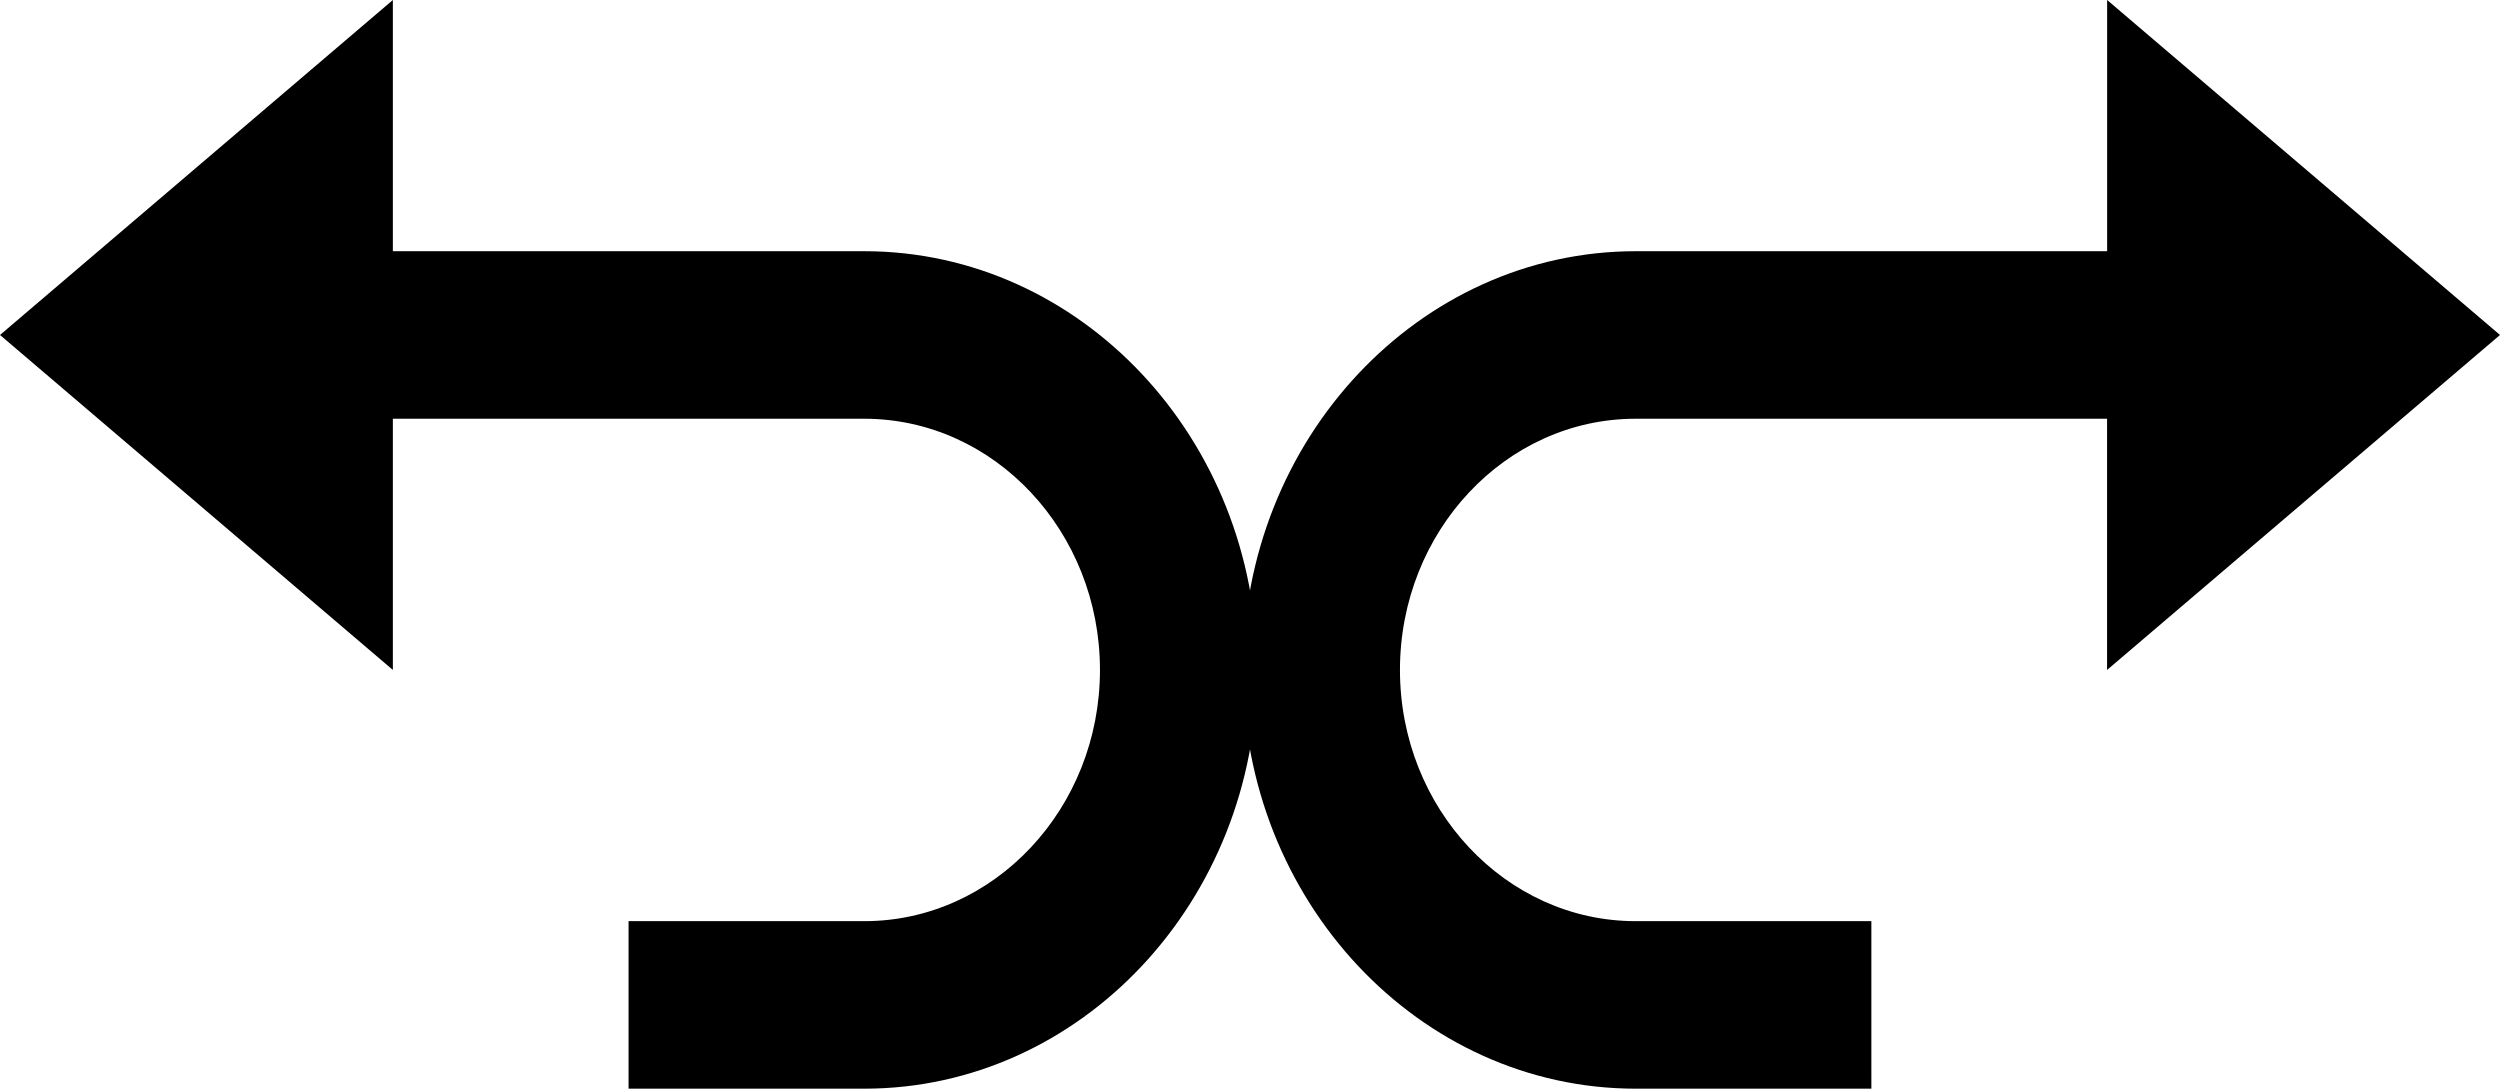 <?xml version="1.0" encoding="UTF-8" standalone="no"?>
<svg
   width="35.458"
   height="15.441"
   viewBox="0 0 35.458 15.441"
   version="1.1"
   id="svg4"
   sodipodi:docname="data-button-undo-redo.svg"
   inkscape:version="1.2.2 (b0a84865, 2022-12-01)"
   xmlns:inkscape="http://www.inkscape.org/namespaces/inkscape"
   xmlns:sodipodi="http://sodipodi.sourceforge.net/DTD/sodipodi-0.dtd"
   xmlns="http://www.w3.org/2000/svg"
   xmlns:svg="http://www.w3.org/2000/svg">
  <defs
     id="defs8" />
  <sodipodi:namedview
     id="namedview6"
     pagecolor="#ffffff"
     bordercolor="#000000"
     borderopacity="0.25"
     inkscape:showpageshadow="2"
     inkscape:pageopacity="0.0"
     inkscape:pagecheckerboard="0"
     inkscape:deskcolor="#d1d1d1"
     showgrid="false"
     inkscape:zoom="9.8333333"
     inkscape:cx="17.186441"
     inkscape:cy="5.1864407"
     inkscape:window-width="1309"
     inkscape:window-height="456"
     inkscape:window-x="1885"
     inkscape:window-y="251"
     inkscape:window-maximized="0"
     inkscape:current-layer="svg4" />
  <path
     d="M 12.258,15.441 H 8.915 V 13.065 h 3.343 c 1.843,0 3.343,-1.599 3.343,-3.563 0,-1.965 -1.5,-3.563 -3.343,-3.563 H 5.572 v 3.563 L 0,4.751 5.572,1.2e-7 V 3.563 h 6.686 c 3.072,0 5.572,2.664 5.572,5.939 0,3.275 -2.5,5.939 -5.572,5.939 z"
     id="path2"
     style="stroke-width:1.15" />
  <path
     d="m 23.199,15.441 h 3.343 V 13.065 h -3.343 c -1.843,0 -3.343,-1.599 -3.343,-3.563 0,-1.965 1.5,-3.563 3.343,-3.563 h 6.686 v 3.563 L 35.458,4.751 29.886,0 v 3.563 h -6.686 c -3.072,0 -5.572,2.664 -5.572,5.939 0,3.275 2.5,5.939 5.572,5.939 z"
     id="path2-9"
     style="stroke-width:1.15" />
</svg>
